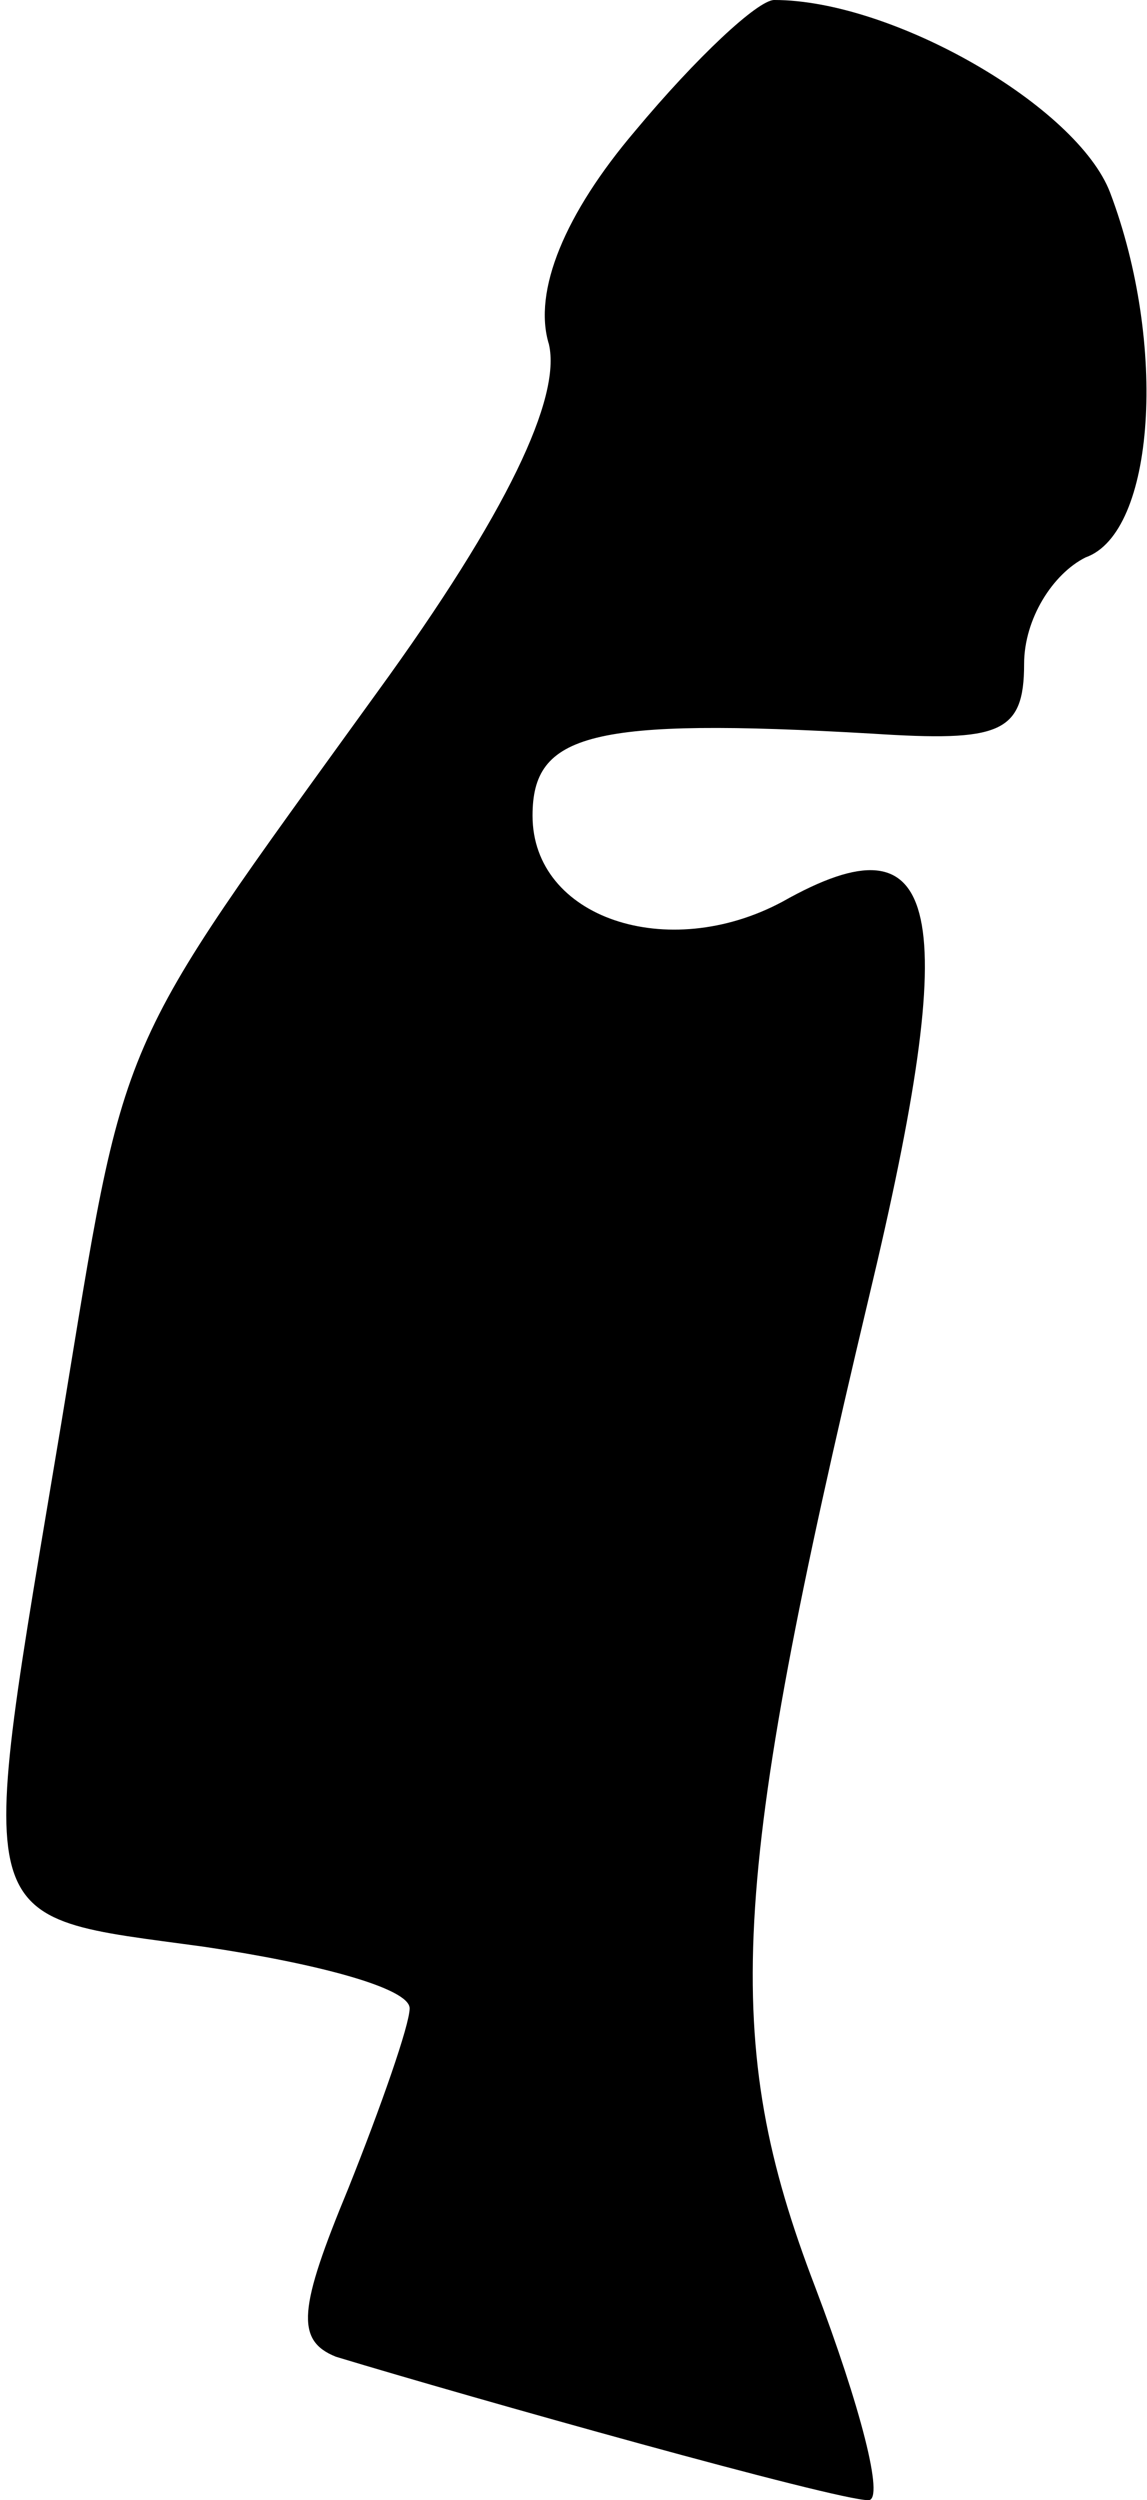 <?xml version="1.0" standalone="no"?>
<!DOCTYPE svg PUBLIC "-//W3C//DTD SVG 20010904//EN"
 "http://www.w3.org/TR/2001/REC-SVG-20010904/DTD/svg10.dtd">
<svg version="1.0" xmlns="http://www.w3.org/2000/svg"
 width="28pt" height="61pt" viewBox="0 0 28 61"
 preserveAspectRatio="xMidYMid meet">
<g transform="translate(0,61) scale(0.1,-0.1)"
fill="#000000" stroke="none">
<path fill="#000000" stroke="none" d="M155 578 c-17 -20 -25 -39 -21 -52 3
-13 -10 -41 -42 -85 -65 -90 -61 -81 -77 -178 -21 -126 -23 -120 35 -128 27
-4 50 -10 50 -15 0 -4 -7 -24 -15 -44 -12 -29 -13 -37 -3 -41 33 -10 122 -35
130 -35 4 0 -2 23 -13 52 -23 60 -21 98 13 241 23 96 18 119 -21 97 -28 -15
-61 -4 -61 21 0 20 14 24 83 20 31 -2 37 0 37 17 0 11 7 22 15 26 17 6 20 52
6 89 -8 21 -53 47 -82 47 -4 0 -19 -14 -34 -32z"/>
</g>
</svg>
